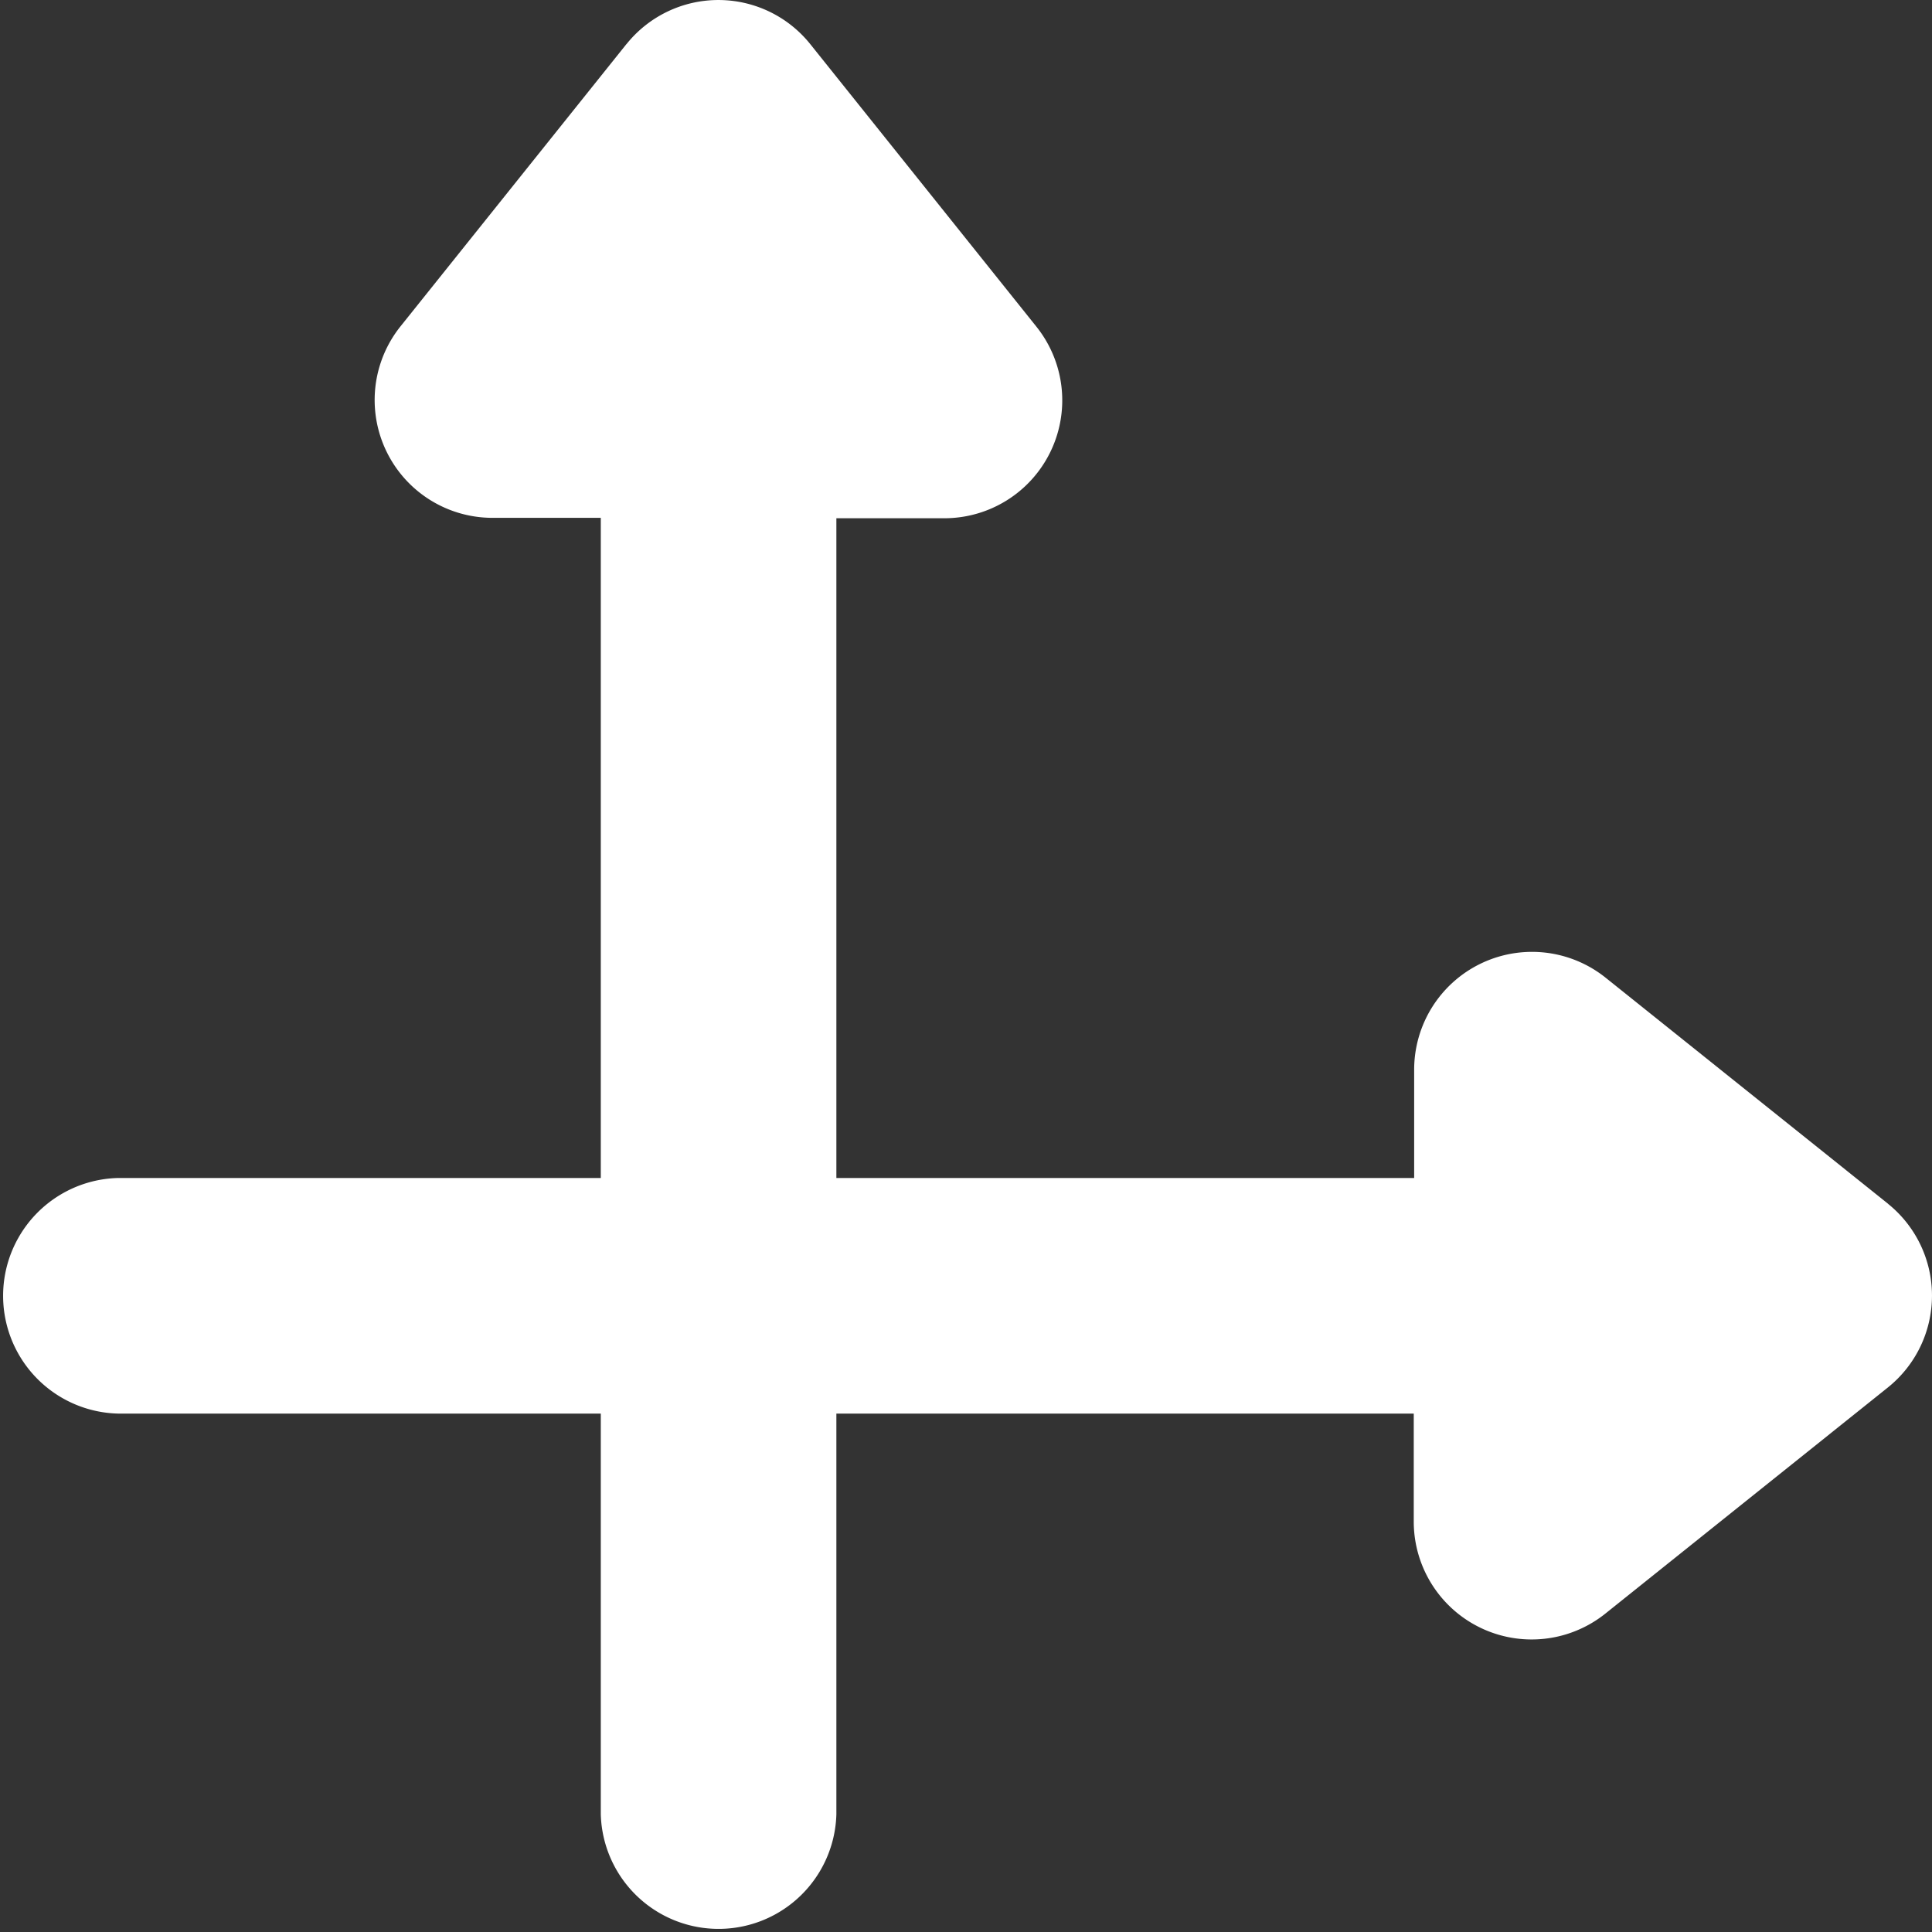<svg id="icon-orthonormal" xmlns="http://www.w3.org/2000/svg" width="23.43" height="23.43" viewBox="0 0 23.43 23.43">
  <rect x="0" y="0" width="23.43" height="23.43" fill="#333333" stroke="none"/>
  <path id="Tracé_4899" data-name="Tracé 4899" d="M1067.1,575.546l-3.427-2.743a1.429,1.429,0,0,0-2.322,1.116v1.313H1045.63a1.429,1.429,0,0,0,0,2.857h15.716V579.4a1.43,1.43,0,0,0,2.322,1.116l3.427-2.743a1.428,1.428,0,0,0,0-2.23Z" transform="translate(-1044.201 -560.946)" fill="#fff"/>
  <path id="Tracé_6665" data-name="Tracé 6665" d="M1067.1,575.546l-3.427-2.743a1.429,1.429,0,0,0-2.322,1.116v1.313H1045.63a1.429,1.429,0,0,0,0,2.857h15.716V579.4a1.43,1.43,0,0,0,2.322,1.116l3.427-2.743a1.428,1.428,0,0,0,0-2.23Z" transform="translate(-567.946 1067.631) rotate(-90)" fill="#fff"/>
</svg>
